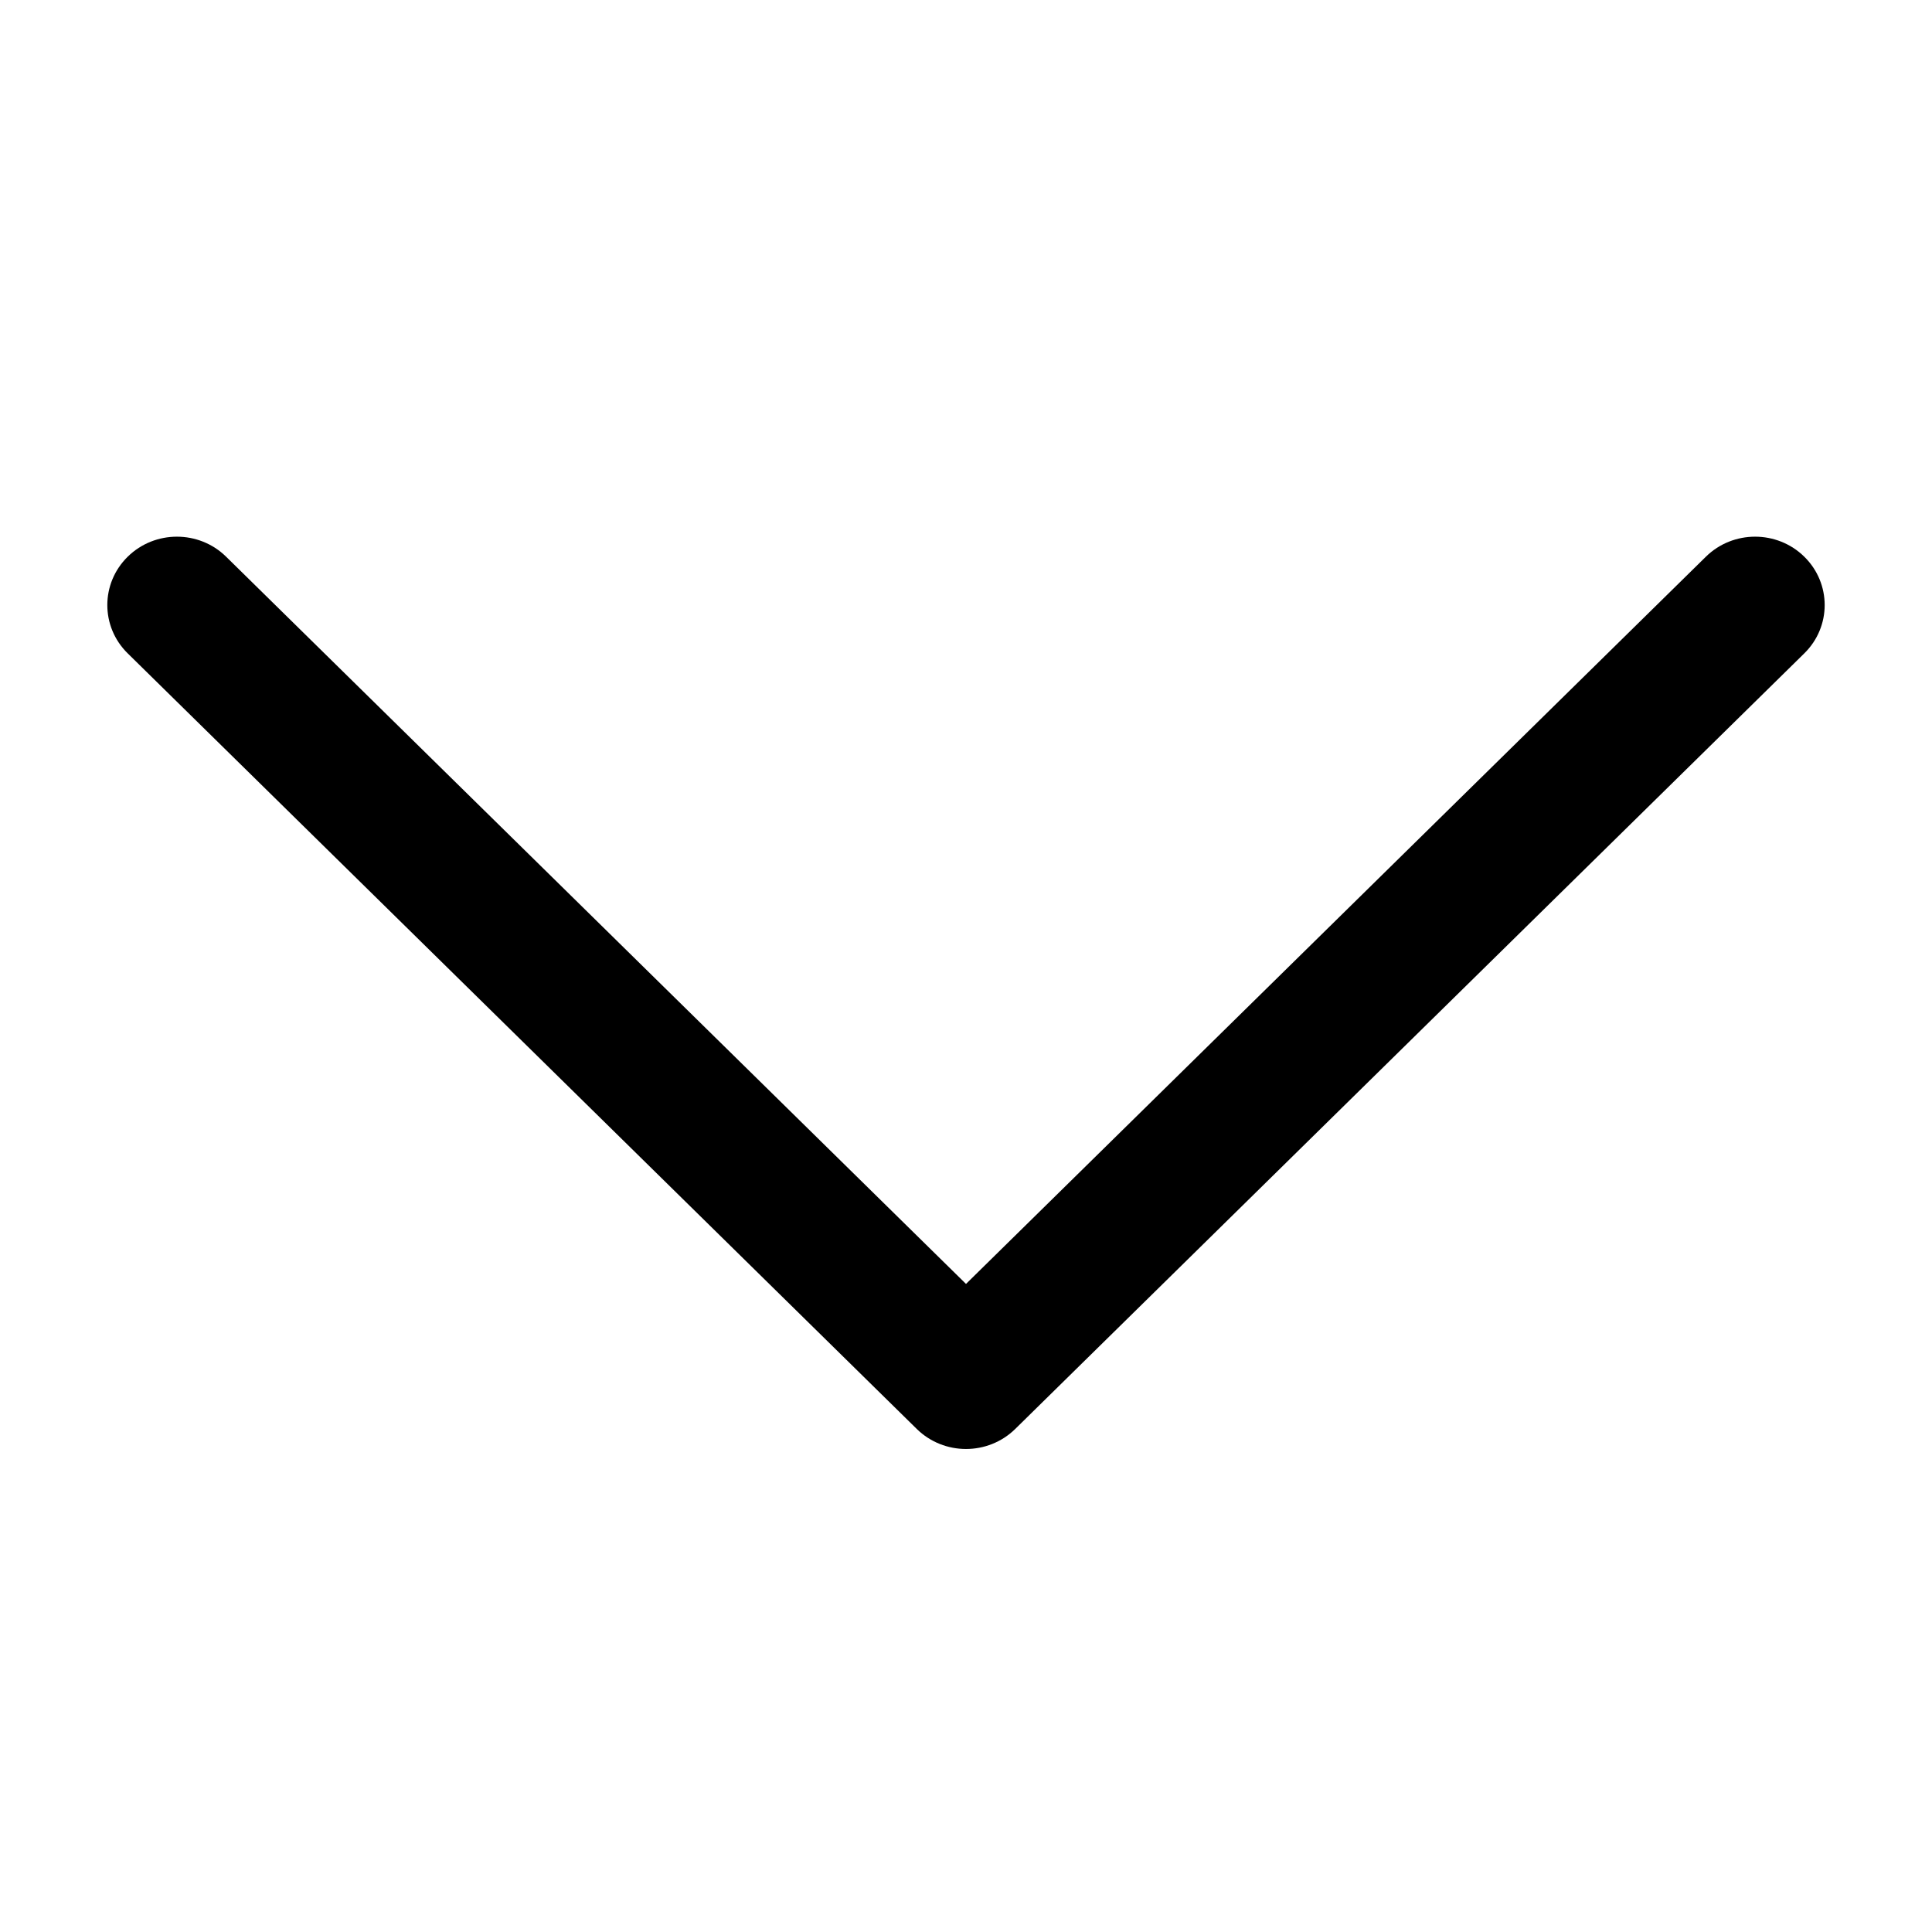 <svg id="chevron-down" width="36" height="36" viewBox="0 0 36 36" fill="currentColor" xmlns="http://www.w3.org/2000/svg">
<path d="M33.62 12.175C34.127 11.678 34.127 10.871 33.62 10.373C33.114 9.876 32.293 9.876 31.787 10.373L18 23.924L4.213 10.373C3.707 9.876 2.886 9.876 2.38 10.373C1.873 10.871 1.873 11.678 2.38 12.175L17.083 26.627C17.59 27.124 18.41 27.124 18.917 26.627L33.62 12.175Z" fill="currentColor"/>
</svg>
